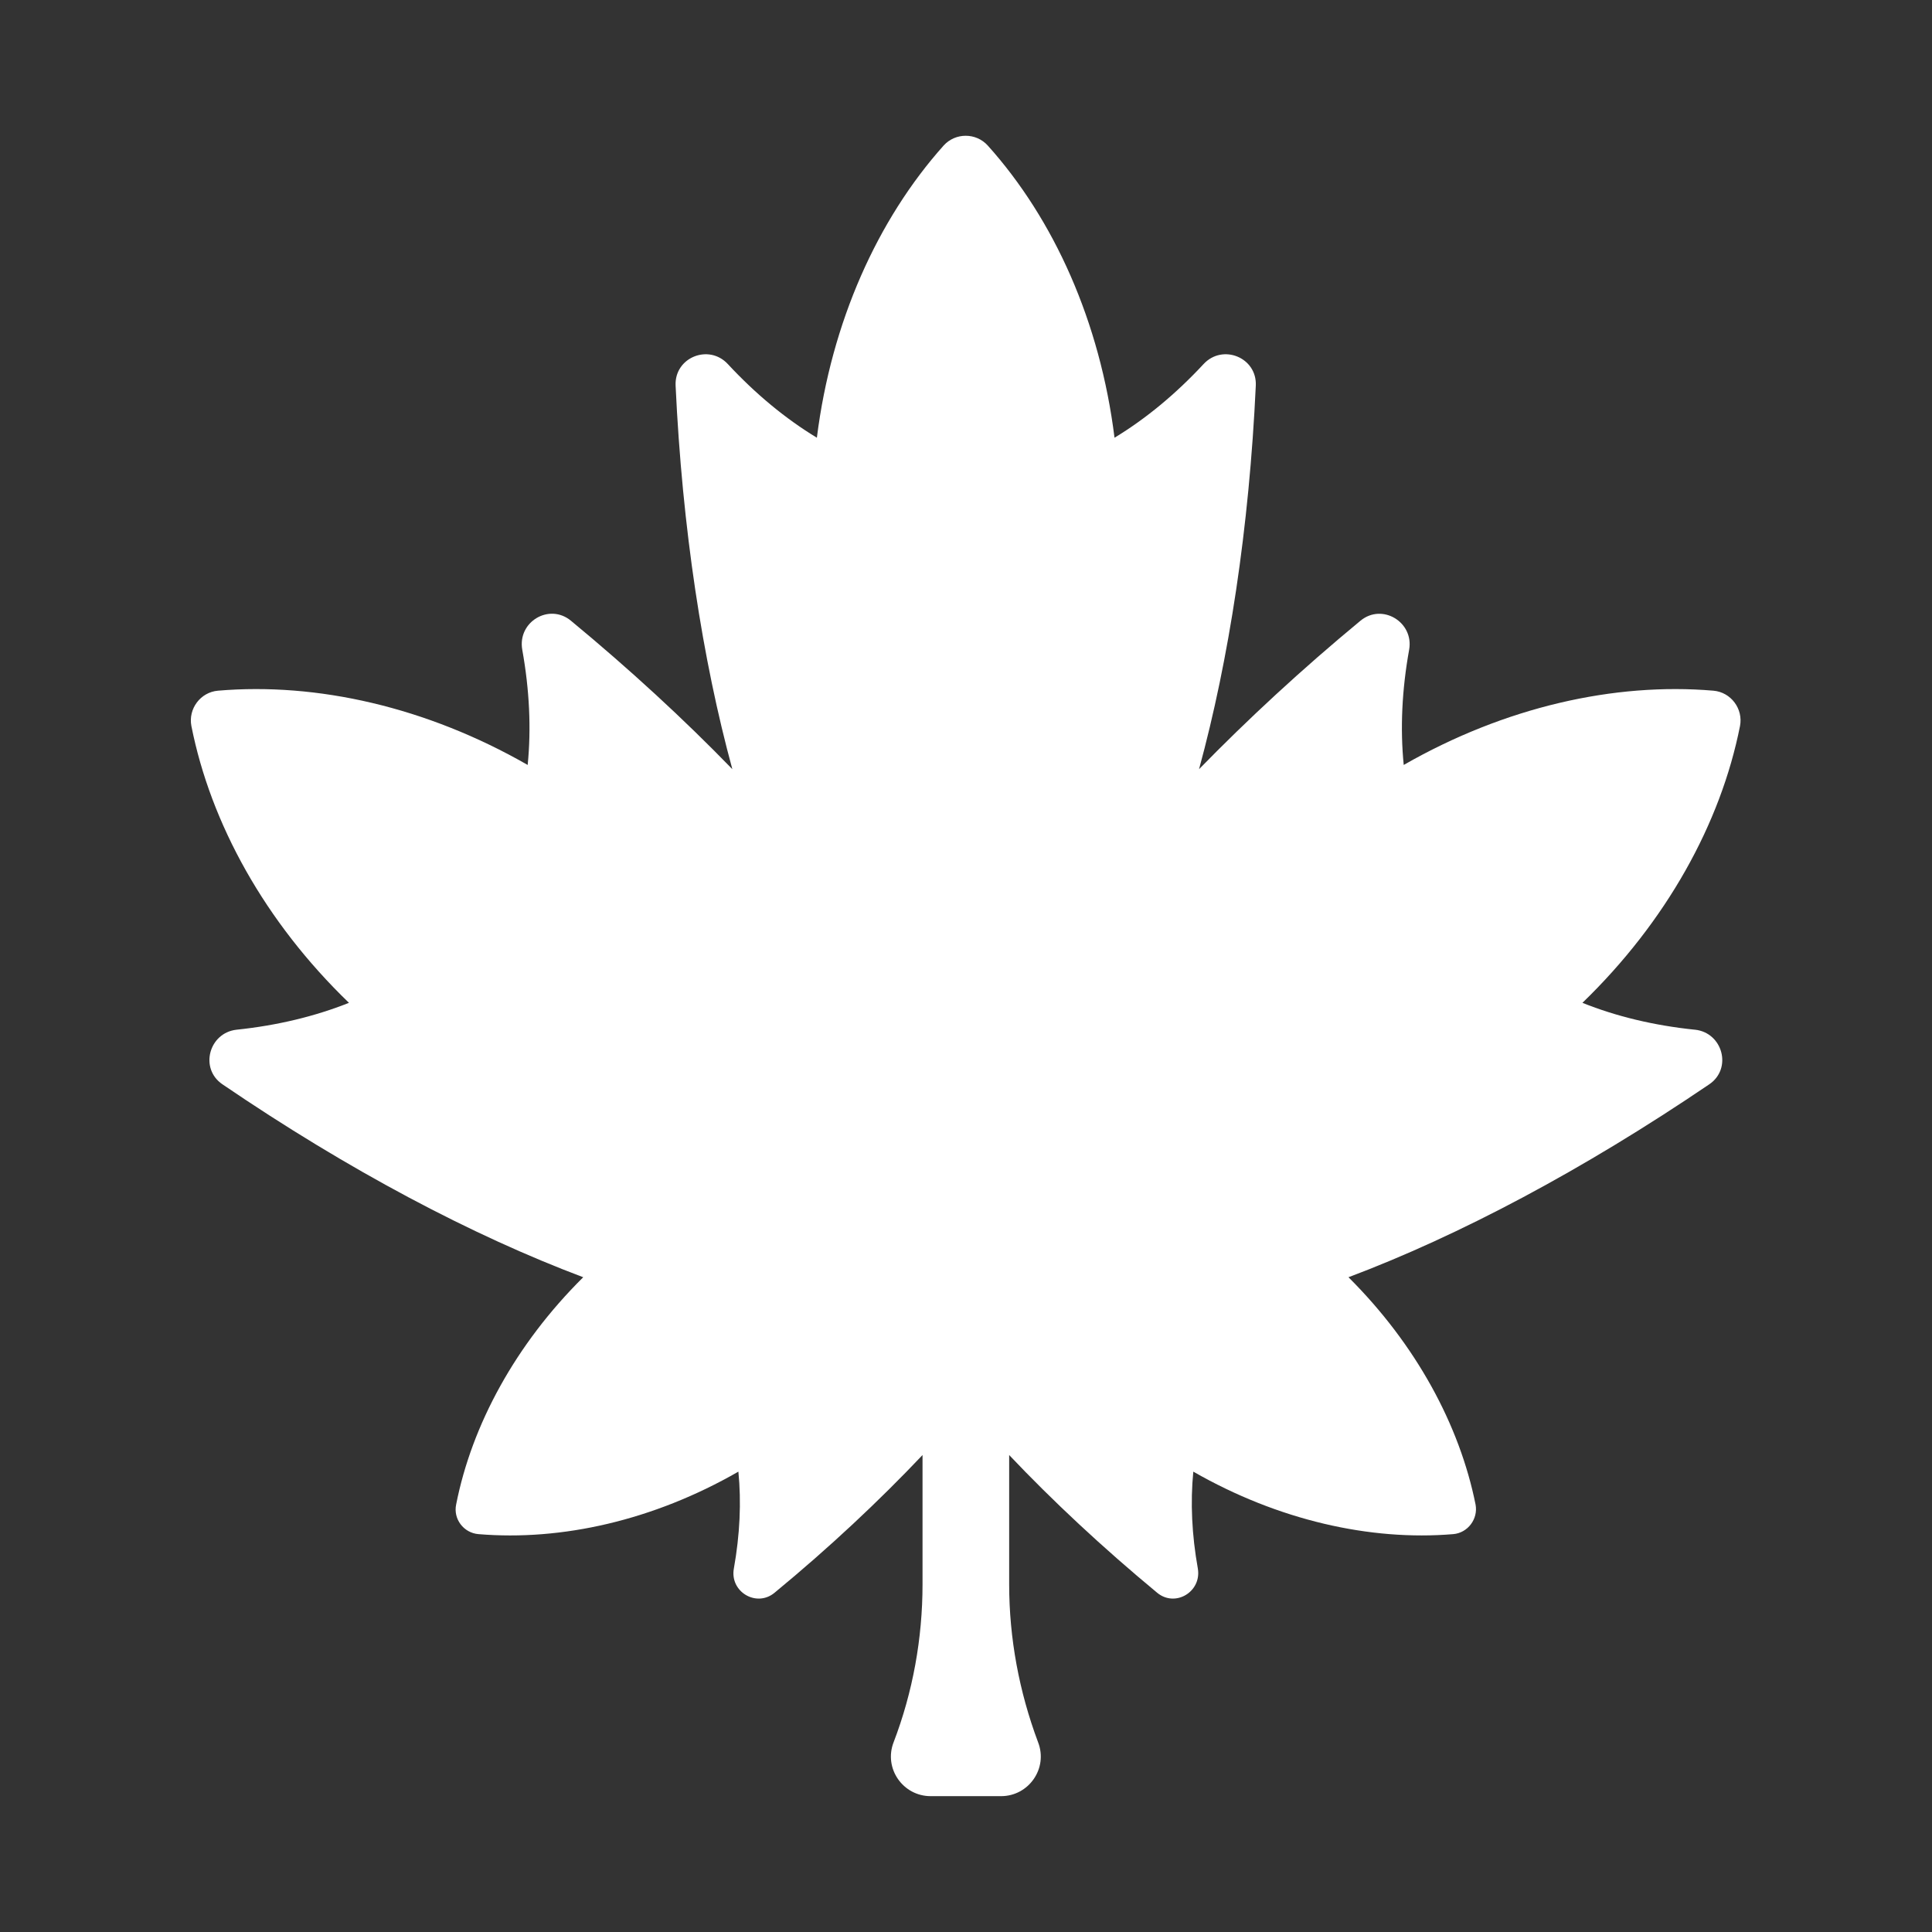 <?xml version="1.0" encoding="UTF-8"?>
<svg id="Layer_2" data-name="Layer 2" xmlns="http://www.w3.org/2000/svg" viewBox="0 0 64 64">
  <rect x="0" y="0" width="64" height="64" fill="#333333" stroke="none"/>
  <defs>
    <style>
      .cls-1 {
        fill: #fff;
      }

      .cls-2 {
        fill: #1a1a1a;
        opacity: 0;
      }
    </style>
  </defs>
  <g id="Rough">
    <g>
      <rect class="cls-2" width="64" height="64"/>
      <path class="cls-1" d="M56.14,34.11c-1.35-.14-2.6-.44-3.72-.89,2.78-2.69,4.58-5.94,5.22-9.17,.11-.57-.3-1.12-.88-1.17-3.28-.28-6.91,.54-10.26,2.46-.12-1.21-.06-2.49,.18-3.82,.16-.91-.89-1.55-1.61-.96-1.96,1.62-3.75,3.28-5.35,4.92,.99-3.63,1.66-7.97,1.88-12.71,.04-.93-1.1-1.39-1.73-.71-.92,.99-1.91,1.81-2.95,2.44-.48-3.84-2-7.23-4.2-9.68-.39-.43-1.07-.43-1.46,0-2.19,2.45-3.72,5.85-4.2,9.68-1.04-.63-2.03-1.45-2.95-2.44-.63-.68-1.77-.22-1.73,.71,.22,4.73,.89,9.08,1.88,12.71-1.6-1.65-3.39-3.3-5.35-4.92-.72-.59-1.77,.04-1.61,.96,.24,1.33,.3,2.62,.18,3.82-3.35-1.92-6.98-2.74-10.26-2.46-.58,.05-.99,.6-.88,1.17,.64,3.23,2.44,6.49,5.22,9.17-1.13,.45-2.38,.75-3.72,.89-.92,.1-1.24,1.29-.47,1.81,4.17,2.84,8.28,5.01,11.95,6.39-2.24,2.22-3.69,4.89-4.21,7.53-.1,.48,.25,.94,.74,.98,2.75,.23,5.79-.45,8.61-2.07,.1,1.01,.05,2.09-.15,3.21-.14,.77,.75,1.3,1.35,.8,1.82-1.5,3.46-3.04,4.9-4.56v4.28c0,1.79-.32,3.57-.96,5.24-.33,.86,.31,1.78,1.23,1.78h2.33c.92,0,1.56-.92,1.23-1.78-.63-1.68-.96-3.45-.96-5.24v-4.28c1.44,1.52,3.09,3.06,4.9,4.56,.6,.5,1.48-.03,1.35-.8-.2-1.12-.25-2.19-.15-3.21,2.81,1.61,5.86,2.3,8.61,2.07,.48-.04,.83-.5,.74-.98-.53-2.64-1.98-5.31-4.21-7.53,3.67-1.38,7.78-3.56,11.95-6.39,.77-.52,.45-1.71-.47-1.81Z"/>
    </g>
  </g>
</svg>